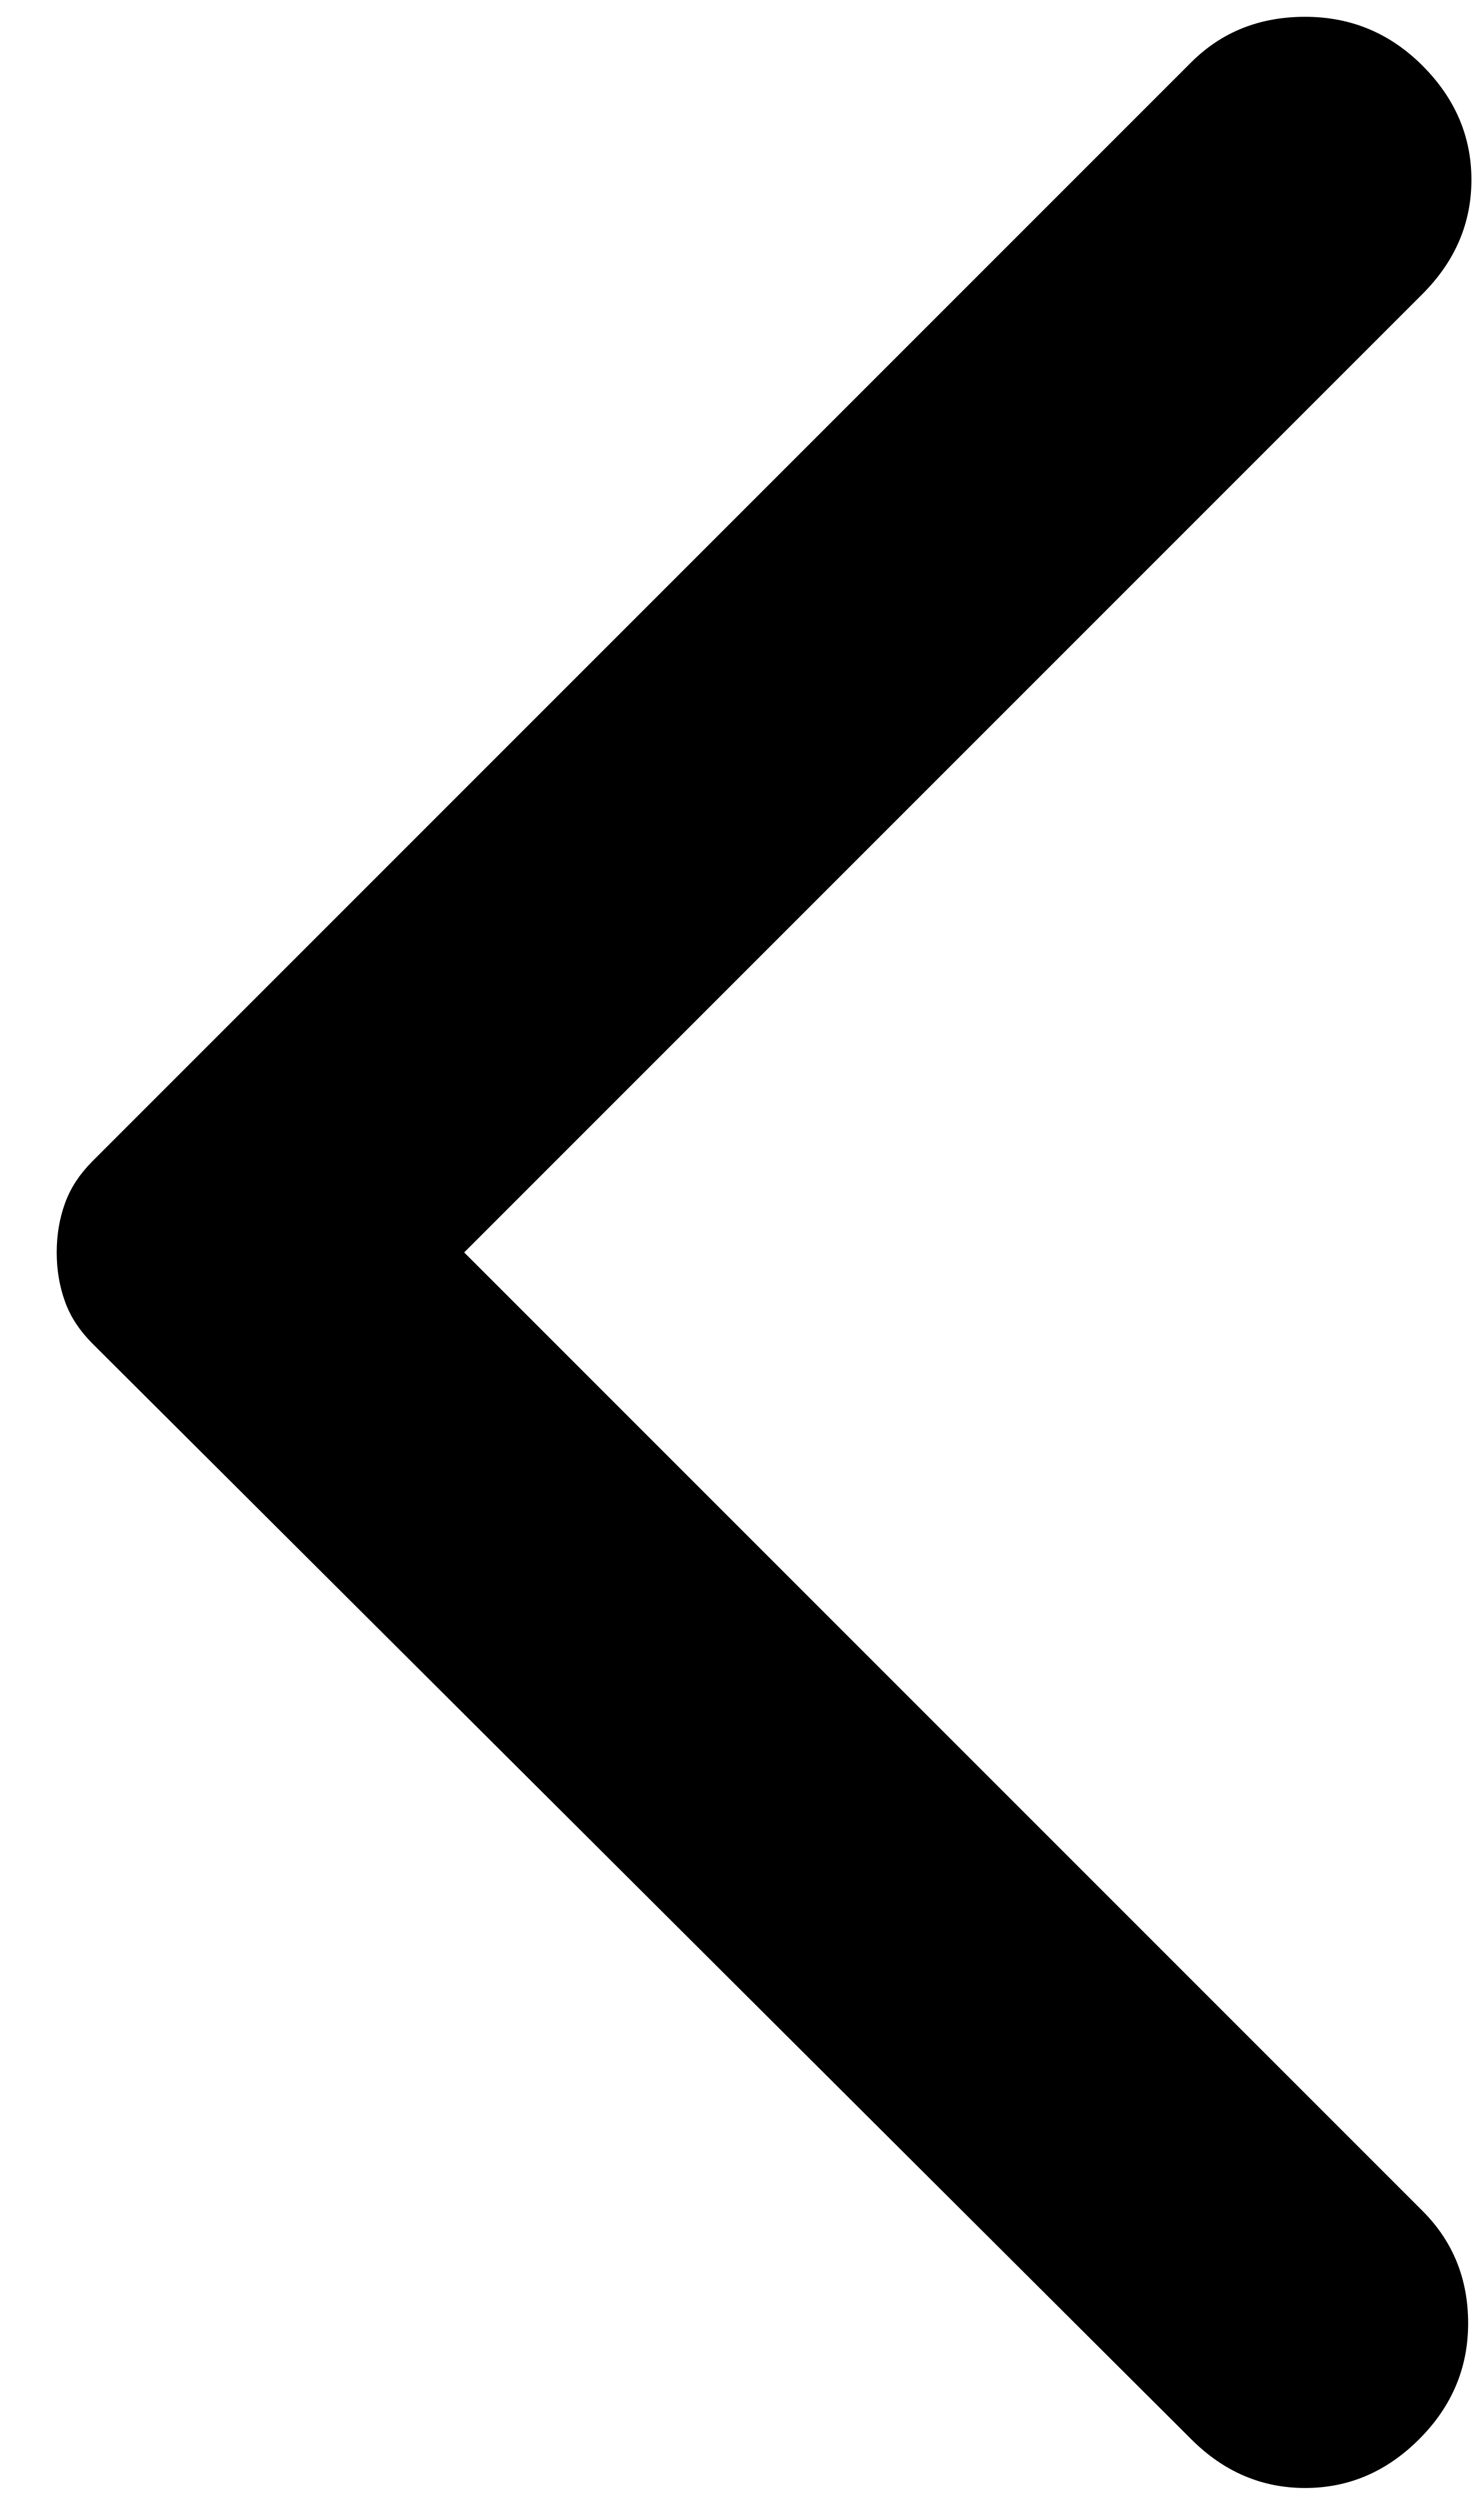 <svg width="19" height="32" viewBox="0 0 19 32" fill="none" xmlns="http://www.w3.org/2000/svg">
<path d="M15.25 31.224L1.185 17.201C1.018 17.034 0.9 16.854 0.831 16.659C0.761 16.464 0.726 16.255 0.726 16.033C0.726 15.81 0.761 15.601 0.831 15.407C0.9 15.212 1.018 15.031 1.185 14.864L15.25 0.799C15.639 0.41 16.126 0.215 16.71 0.215C17.295 0.215 17.796 0.424 18.213 0.841C18.63 1.259 18.839 1.745 18.839 2.302C18.839 2.858 18.63 3.345 18.213 3.763L5.943 16.033L18.213 28.303C18.602 28.692 18.797 29.172 18.797 29.742C18.797 30.313 18.588 30.807 18.171 31.224C17.754 31.642 17.267 31.85 16.71 31.85C16.154 31.85 15.667 31.642 15.25 31.224Z" fill="black"/>
</svg>
